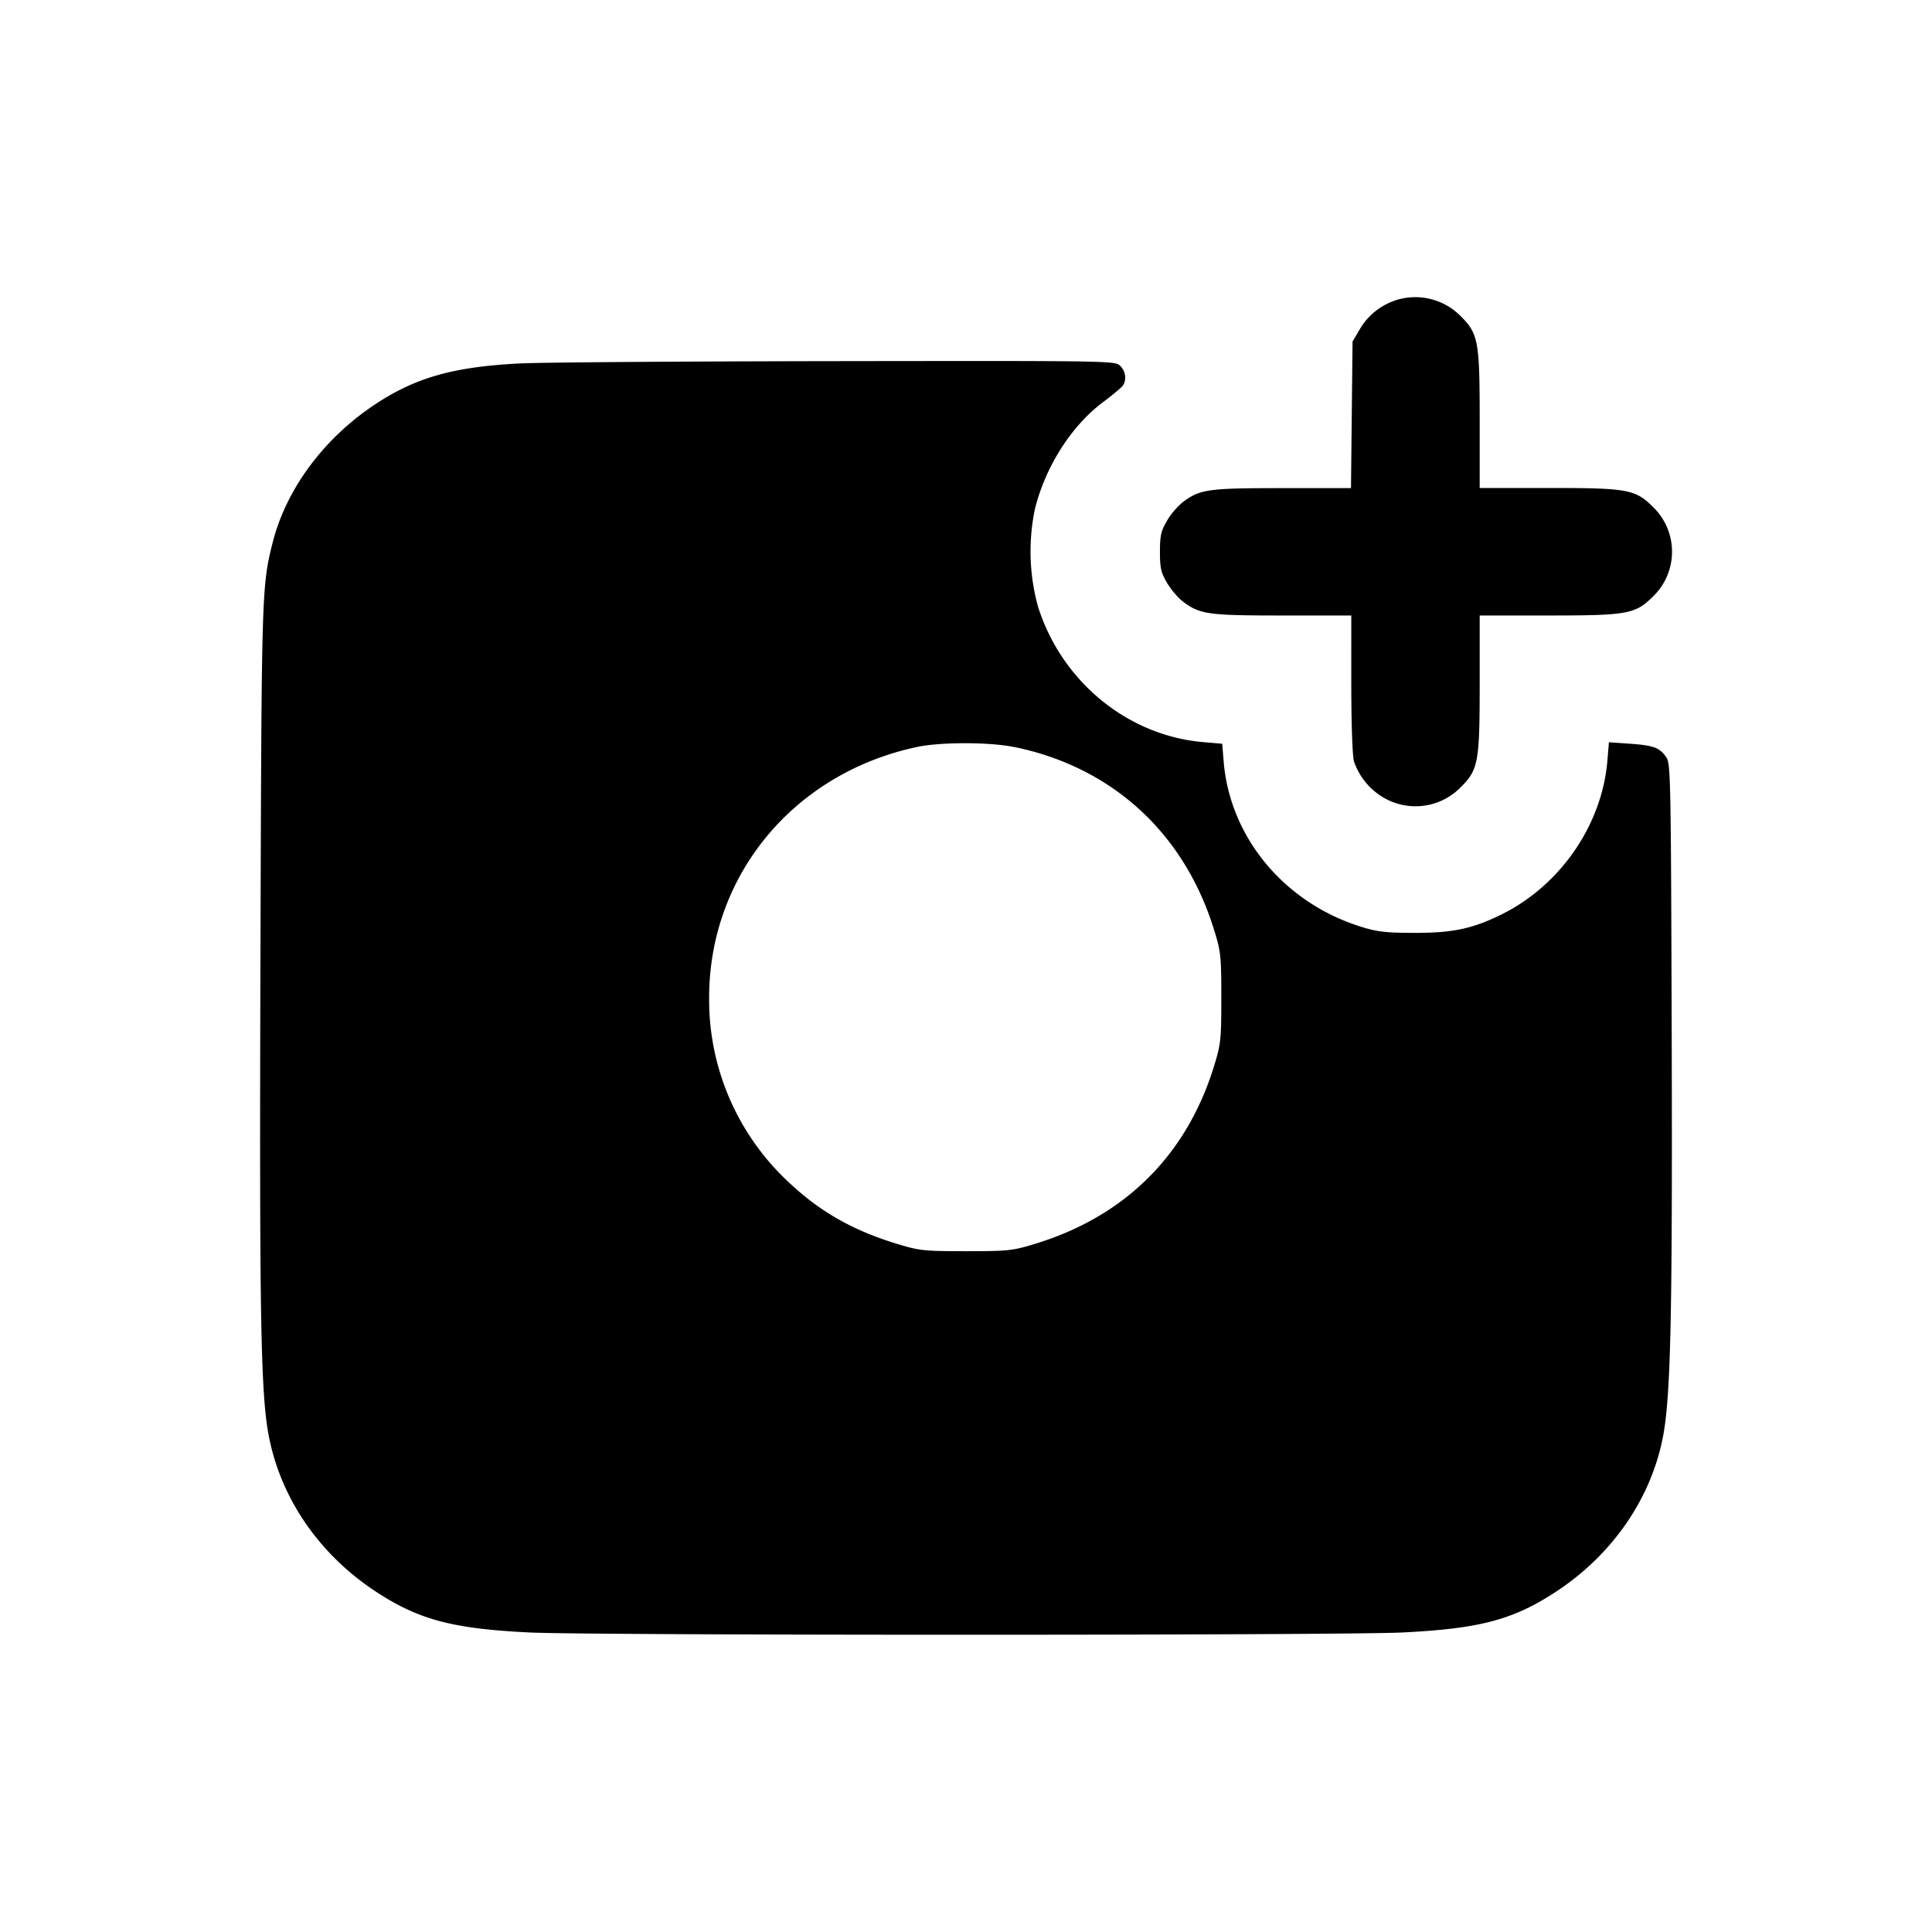 <svg xmlns="http://www.w3.org/2000/svg" width="26" height="26" fill="currentColor" class="sym sym-camera-plus-solid" viewBox="0 0 26 26">
  <path d="M18.758 4.05a.87.87 0 0 0-.458.38l-.002.004-.096.162-.021 1.973h-.927c-1.001 0-1.106.015-1.338.19q-.124.106-.208.243l-.002.005c-.082.138-.096.2-.096.419s.014.28.096.419c.052.088.147.2.21.248.231.175.337.19 1.34.19h.929V9.2c0 .527.015.973.036 1.046a.9.9 0 0 0 .422.501.85.85 0 0 0 1.01-.148c.242-.239.26-.336.26-1.396v-.92h.927c1.067 0 1.166-.018 1.407-.257a.837.837 0 0 0 0-1.202c-.24-.239-.34-.257-1.407-.257h-.927v-.92c0-1.059-.018-1.157-.259-1.396a.86.86 0 0 0-.902-.2z"/>
  <path fill-rule="evenodd" d="M7.038 4.889c-.924.043-1.438.187-1.992.554-.691.459-1.197 1.142-1.378 1.864-.147.588-.148.644-.163 5.565-.015 4.852.003 5.889.113 6.456.163.843.683 1.596 1.446 2.095.574.375 1.025.495 2.06.546.833.041 10.918.041 11.752 0 1.035-.051 1.486-.17 2.06-.546.744-.486 1.263-1.224 1.434-2.041.114-.537.138-1.6.127-5.458-.01-3.396-.014-3.643-.07-3.728-.088-.133-.168-.164-.488-.187l-.287-.02-.021.255c-.074.855-.627 1.661-1.408 2.054-.396.198-.663.256-1.174.256-.392 0-.508-.013-.726-.08-1.034-.32-1.768-1.198-1.855-2.22l-.02-.245-.247-.021c-1.023-.085-1.912-.813-2.232-1.824a2.8 2.8 0 0 1-.036-1.34l-.004.019c.145-.574.495-1.12.924-1.438a3 3 0 0 0 .248-.203c.064-.077.053-.2-.026-.279-.068-.067-.111-.068-3.793-.063-2.048.003-3.957.016-4.242.03zm6.612 5.164c1.318.27 2.29 1.16 2.69 2.466.089.286.096.352.096.909s-.007.622-.095.91c-.37 1.21-1.205 2.037-2.425 2.405-.288.088-.355.095-.916.095s-.627-.007-.916-.095c-.61-.184-1.062-.442-1.494-.856a3.35 3.35 0 0 1-1.047-2.433v-.027.002c0-1.65 1.14-3.025 2.8-3.377.313-.067.979-.067 1.306.002z"/>
</svg>